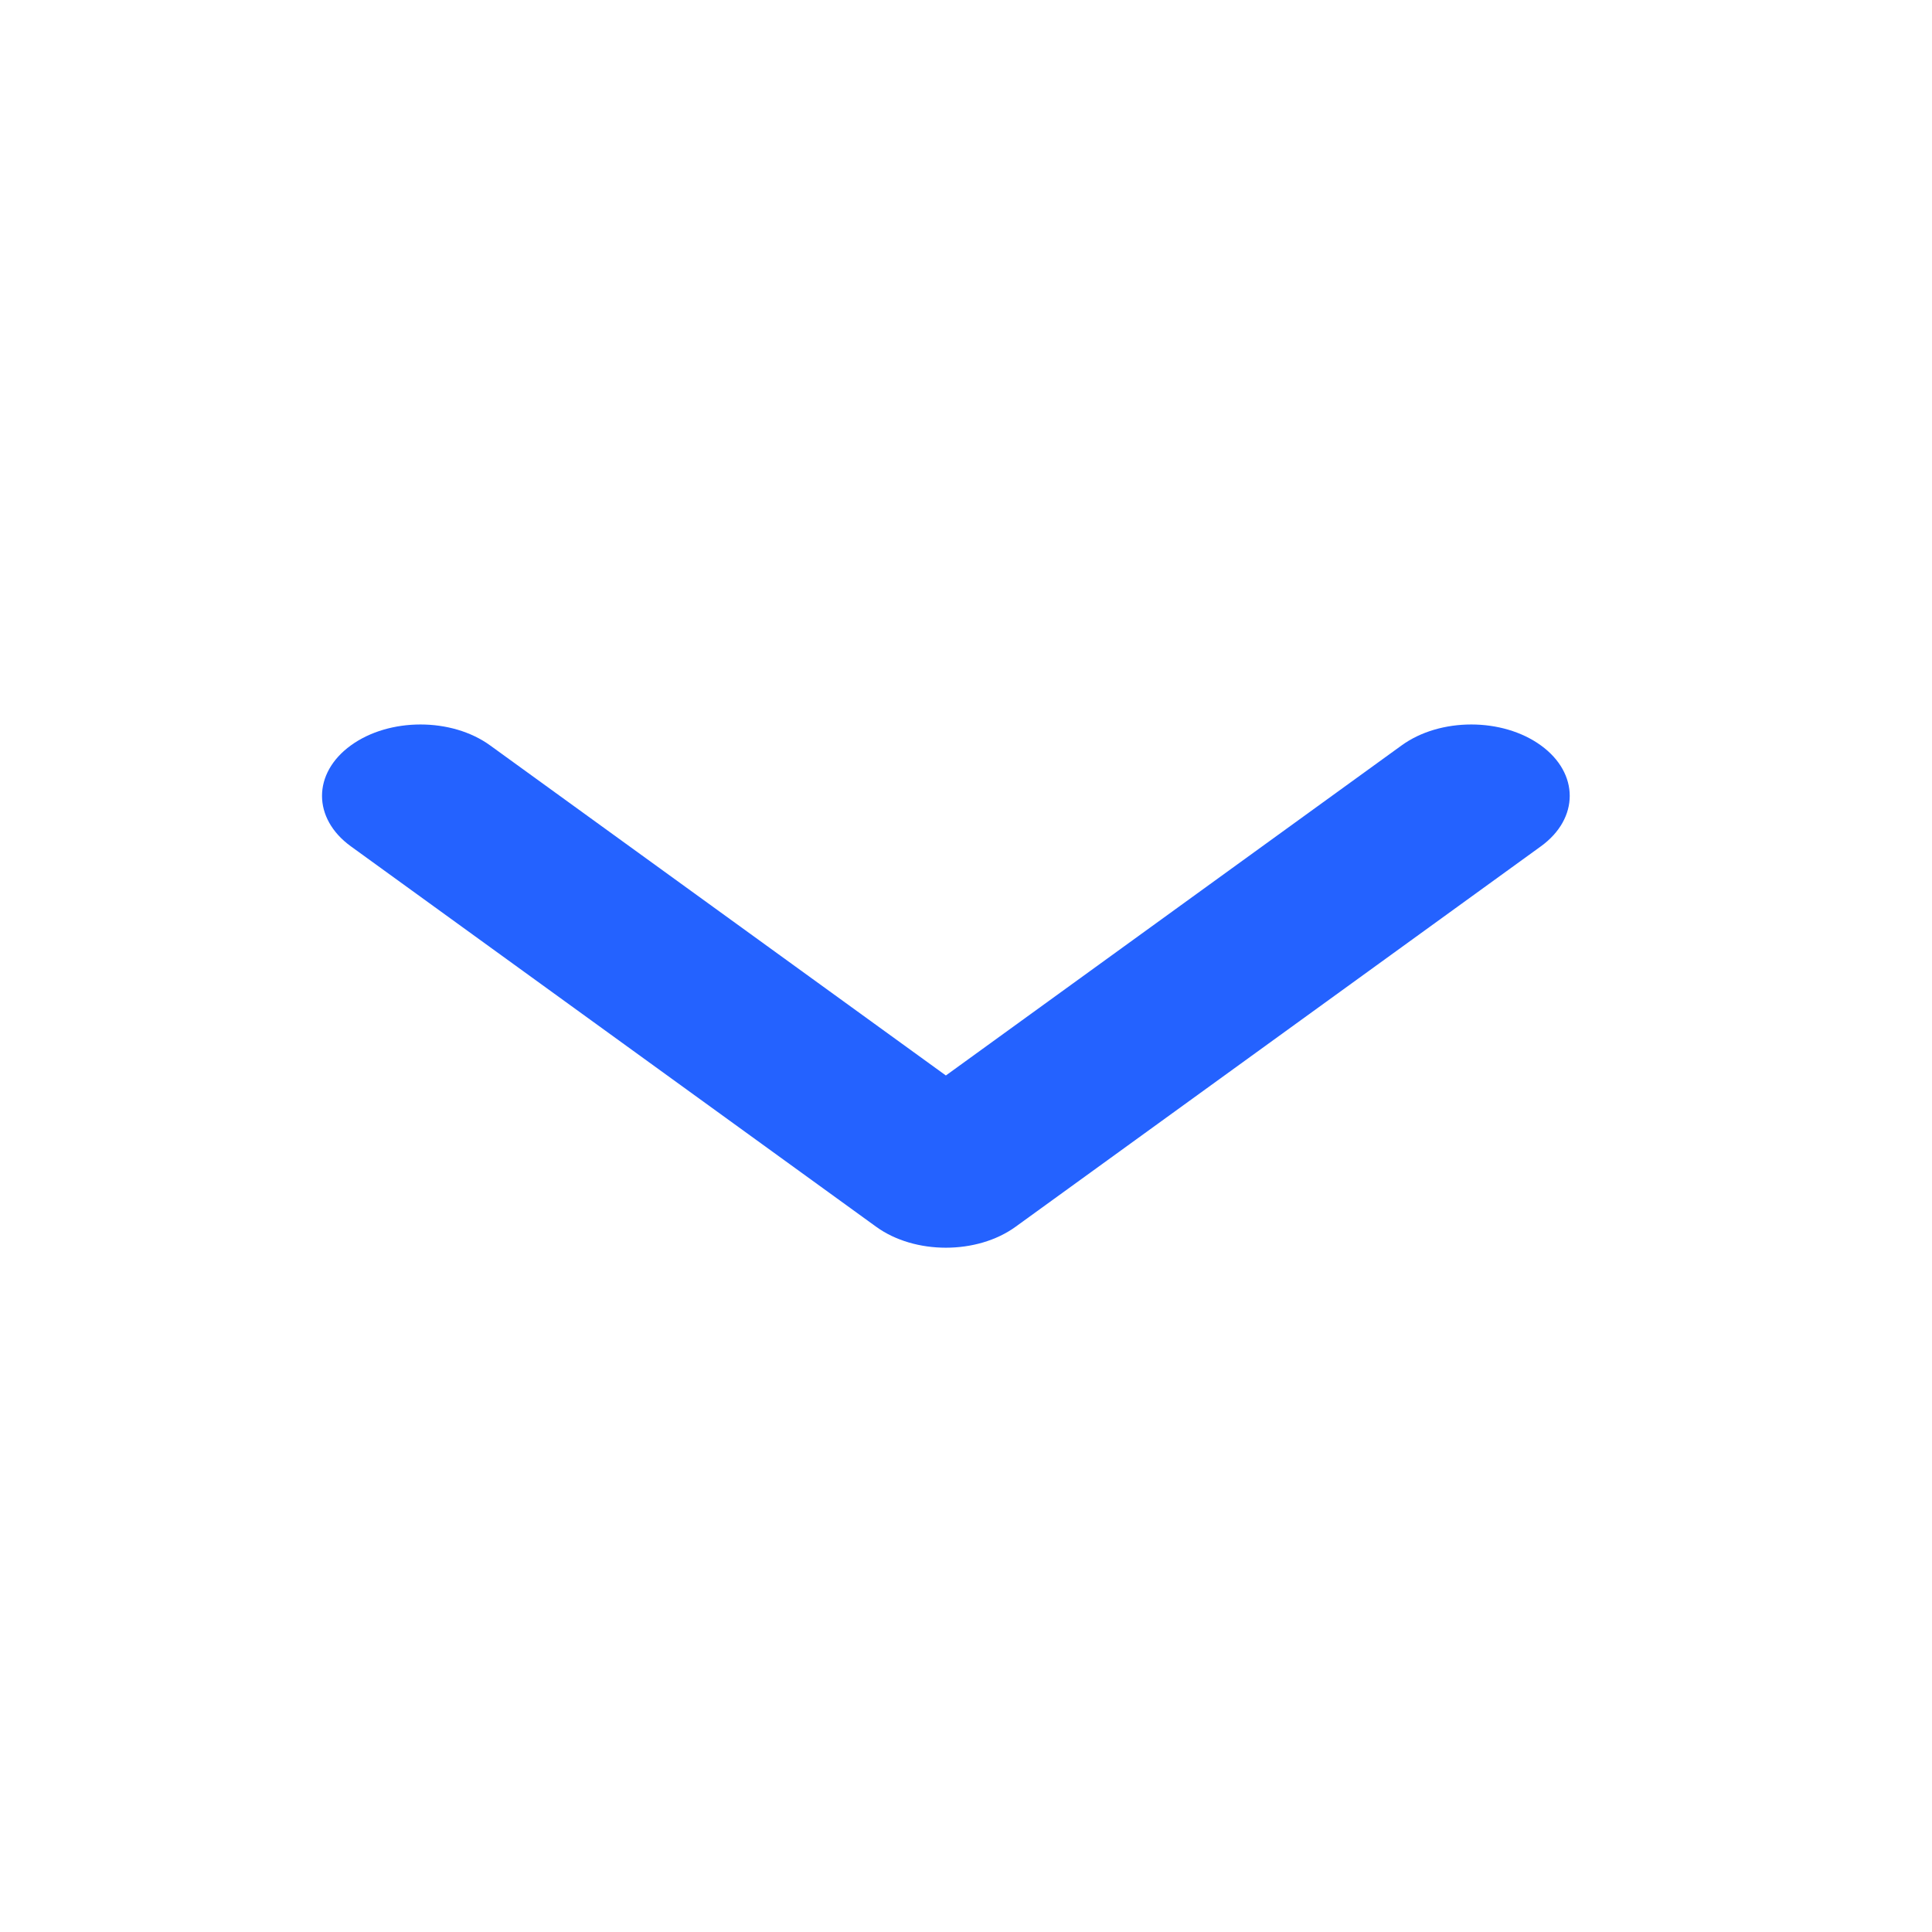 <svg width="24" height="24" viewBox="0 0 24 24" fill="none" xmlns="http://www.w3.org/2000/svg">
<path fill-rule="evenodd" clip-rule="evenodd" d="M19.142 9.26C19.619 9.606 19.619 10.167 19.142 10.513L12.615 15.24C12.137 15.586 11.363 15.586 10.885 15.24L4.358 10.513C3.881 10.167 3.881 9.606 4.358 9.26C4.836 8.913 5.611 8.913 6.089 9.26L11.75 13.36L17.411 9.26C17.889 8.913 18.664 8.913 19.142 9.26Z" fill="#2462FF"/>
</svg>
